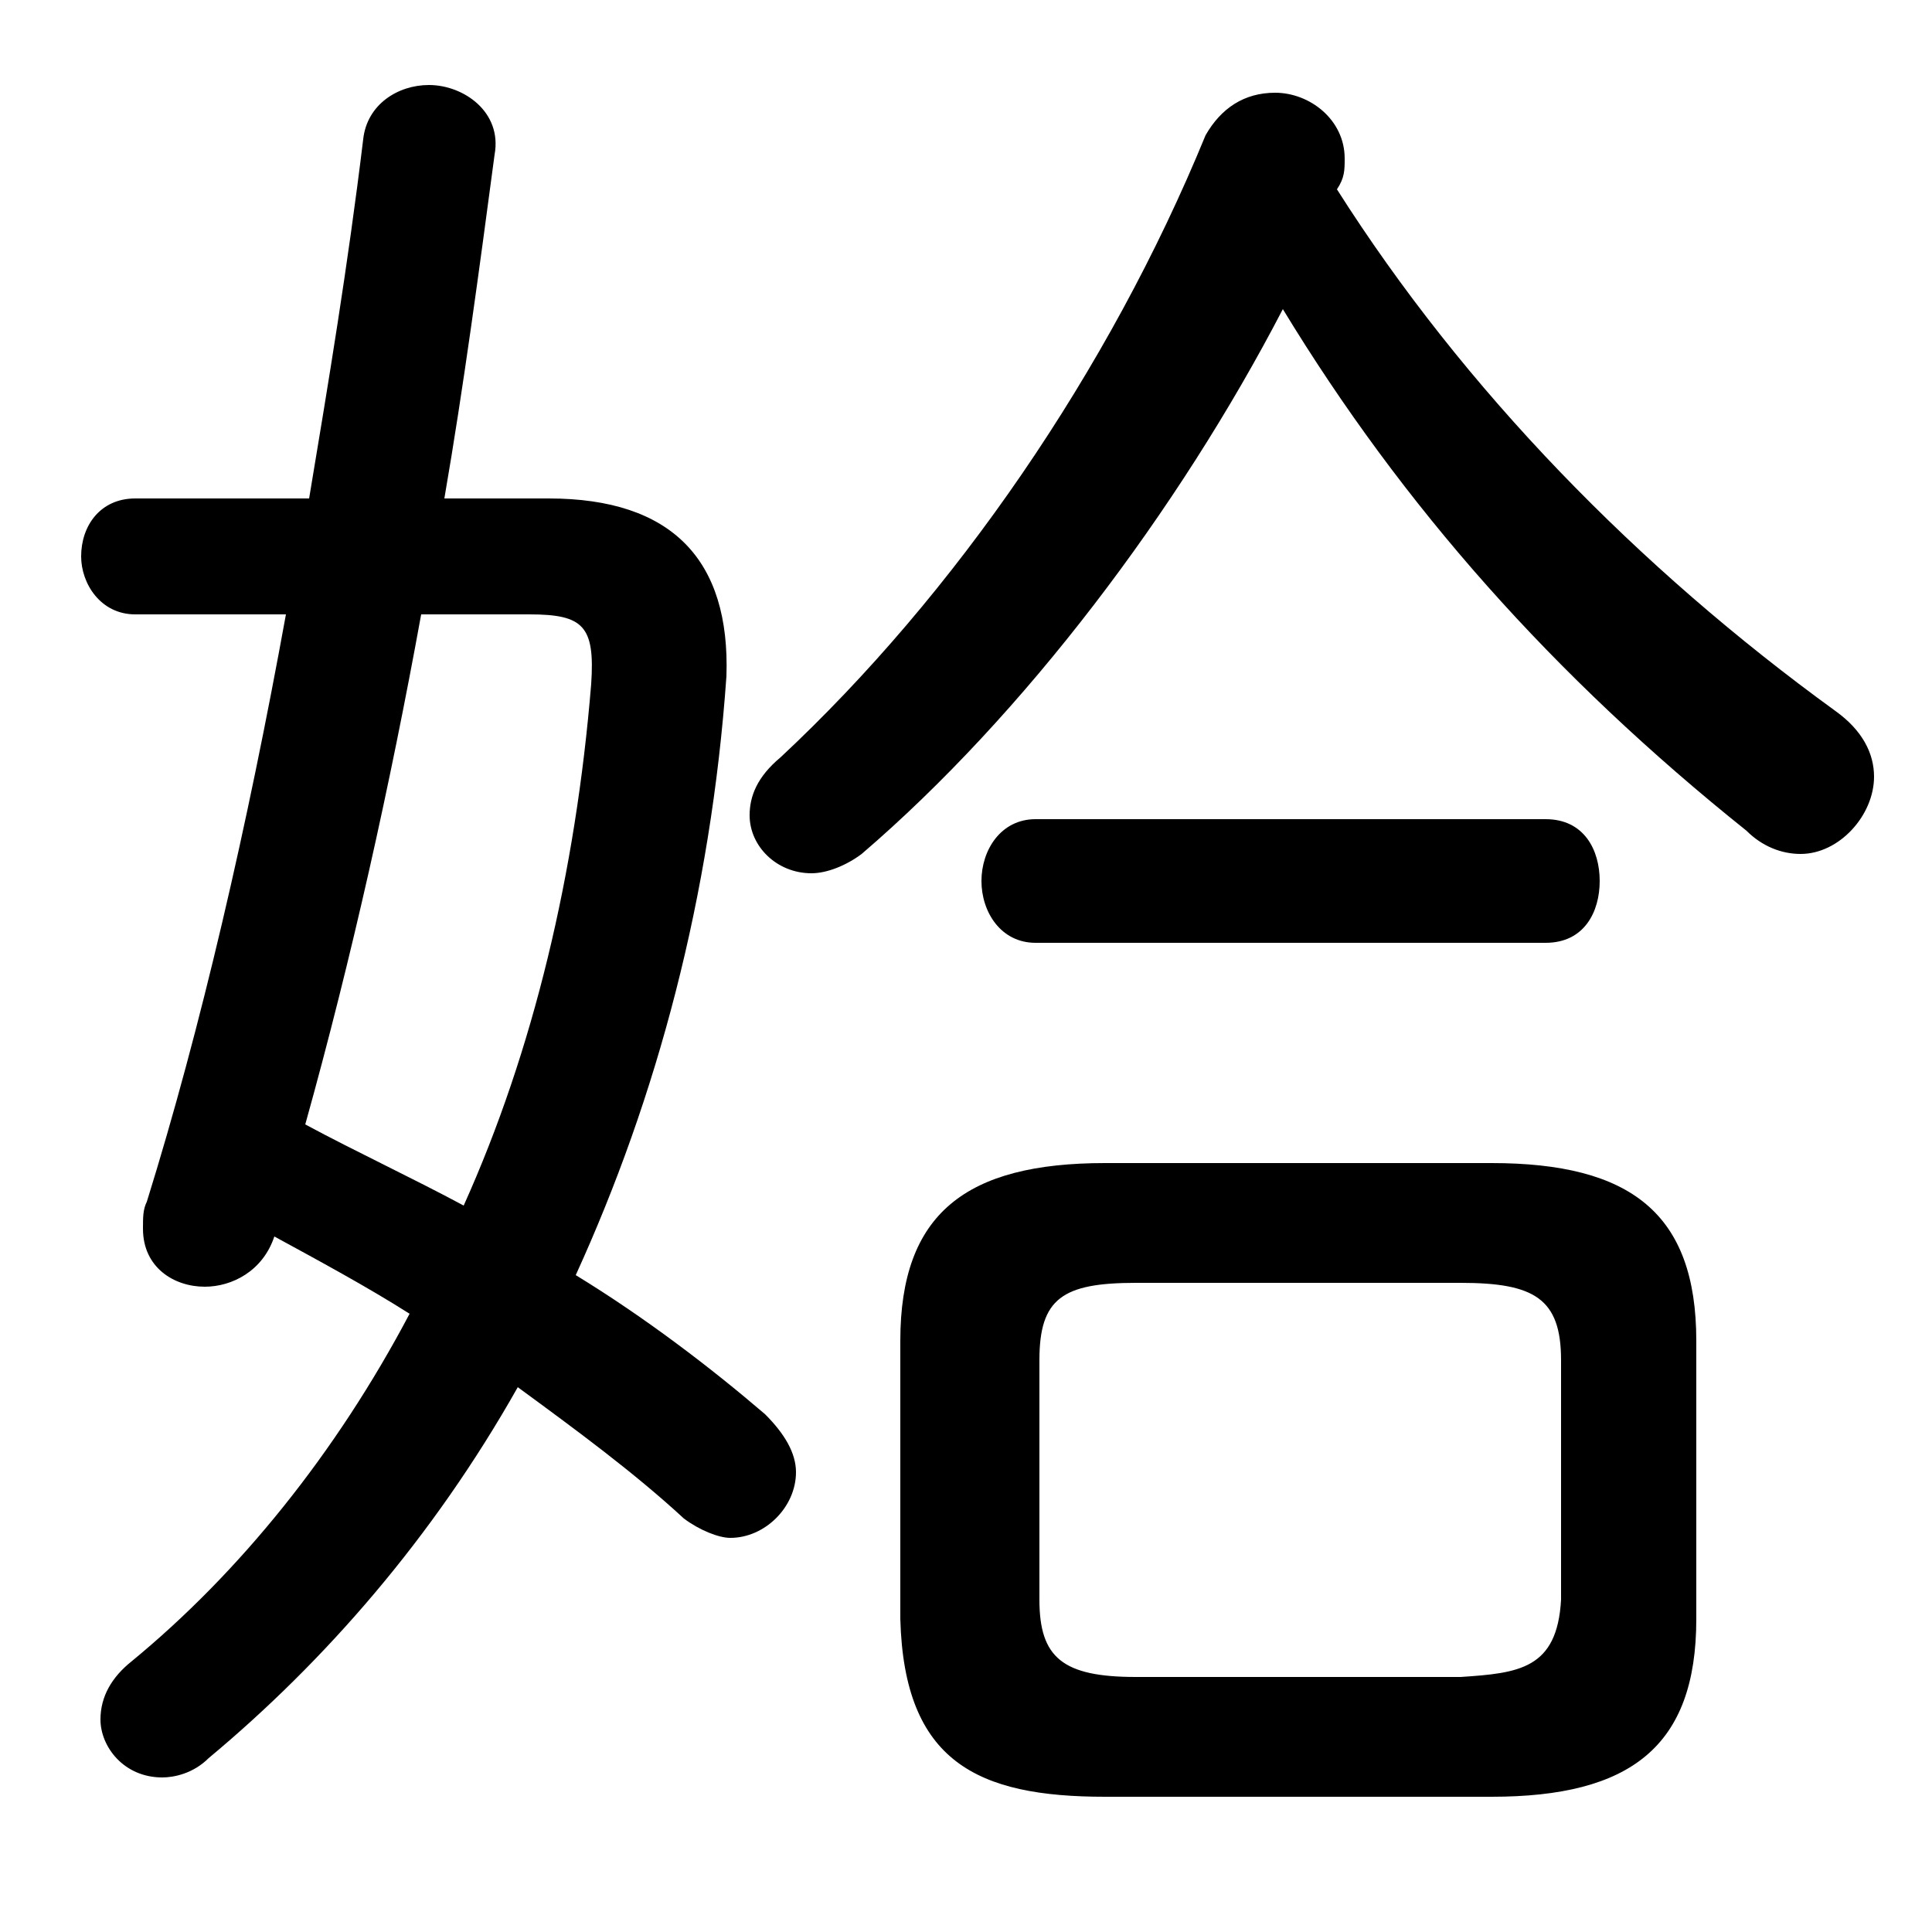 <svg xmlns="http://www.w3.org/2000/svg" viewBox="0 -44.0 50.0 50.0">
    <rect x="0" y="-44.0" width="50.0" height="50.0" fill="#808080" stroke="none"/>
    <g transform="scale(1, -1)">
        <!-- ボディの枠 -->
        <rect x="0" y="-6.0" width="50.0" height="50.0"
            stroke="white" fill="white"/>
        <!-- グリフ座標系の原点 -->
        <circle cx="0" cy="0" r="5" fill="white"/>
        <!-- グリフのアウトライン -->
        <g style="fill:black;stroke:#000000;stroke-width:0;stroke-linecap:round;stroke-linejoin:round;">
        <path d="M 11.5 31.1 C 12.0 34.0 12.4 37.0 12.8 40.0 C 13.0 41.1 12.0 41.8 11.1 41.8 C 10.3 41.8 9.5 41.3 9.4 40.4 C 9.0 37.1 8.5 34.1 8.0 31.1 L 3.5 31.1 C 2.6 31.1 2.1 30.4 2.1 29.6 C 2.1 28.9 2.6 28.1 3.5 28.1 L 7.4 28.1 C 6.4 22.6 5.2 17.4 3.8 12.9 C 3.7 12.7 3.7 12.5 3.7 12.2 C 3.7 11.2 4.5 10.7 5.3 10.7 C 6.0 10.7 6.8 11.1 7.1 12.0 C 8.2 11.4 9.5 10.7 10.6 10.0 C 8.7 6.4 6.2 3.3 3.4 1.0 C 2.9 0.6 2.6 0.1 2.6 -0.5 C 2.6 -1.2 3.2 -2.0 4.2 -2.0 C 4.5 -2.0 5.0 -1.9 5.4 -1.5 C 8.4 1.0 11.2 4.2 13.4 8.1 C 14.9 7.0 16.4 5.9 17.7 4.7 C 18.1 4.4 18.6 4.2 18.9 4.2 C 19.8 4.2 20.6 5.0 20.6 5.9 C 20.6 6.4 20.3 6.9 19.8 7.4 C 18.4 8.6 16.7 9.9 14.9 11.0 C 17.0 15.6 18.4 20.8 18.8 26.5 C 18.9 29.5 17.4 31.1 14.2 31.1 Z M 13.7 28.1 C 15.1 28.1 15.4 27.8 15.3 26.3 C 14.9 21.4 13.8 16.8 12.0 12.8 C 10.7 13.5 9.2 14.2 7.9 14.9 C 9.1 19.2 10.1 23.7 10.9 28.1 Z M 38.6 -2.5 C 42.2 -2.5 43.9 -1.2 43.9 2.1 L 43.9 9.3 C 43.9 12.6 42.2 13.9 38.6 13.9 L 28.6 13.9 C 25.0 13.9 23.3 12.6 23.3 9.3 L 23.3 2.1 C 23.4 -1.6 25.3 -2.5 28.6 -2.5 Z M 29.4 0.6 C 27.5 0.6 26.9 1.1 26.9 2.6 L 26.9 8.8 C 26.9 10.4 27.5 10.8 29.4 10.8 L 37.8 10.8 C 39.7 10.8 40.4 10.4 40.4 8.8 L 40.4 2.6 C 40.3 0.8 39.3 0.7 37.8 0.6 Z M 33.2 36.0 C 36.3 30.9 40.2 26.5 45.2 22.5 C 45.6 22.1 46.1 21.9 46.6 21.9 C 47.6 21.9 48.5 22.9 48.5 23.9 C 48.5 24.5 48.2 25.1 47.5 25.6 C 42.4 29.3 37.9 33.9 34.6 39.1 C 34.8 39.4 34.8 39.6 34.8 39.9 C 34.8 40.9 33.9 41.6 33.0 41.6 C 32.2 41.6 31.6 41.2 31.2 40.5 C 28.7 34.4 24.7 28.6 20.2 24.4 C 19.6 23.9 19.4 23.4 19.4 22.9 C 19.4 22.1 20.1 21.4 21.0 21.4 C 21.4 21.4 21.9 21.6 22.3 21.9 C 26.5 25.5 30.5 30.8 33.2 36.0 Z M 40.0 19.6 C 41.0 19.6 41.4 20.4 41.4 21.2 C 41.4 22.0 41.0 22.8 40.0 22.8 L 26.8 22.8 C 25.9 22.8 25.4 22.0 25.4 21.2 C 25.4 20.4 25.9 19.6 26.8 19.6 Z"/>
    </g>
    </g>
</svg>

